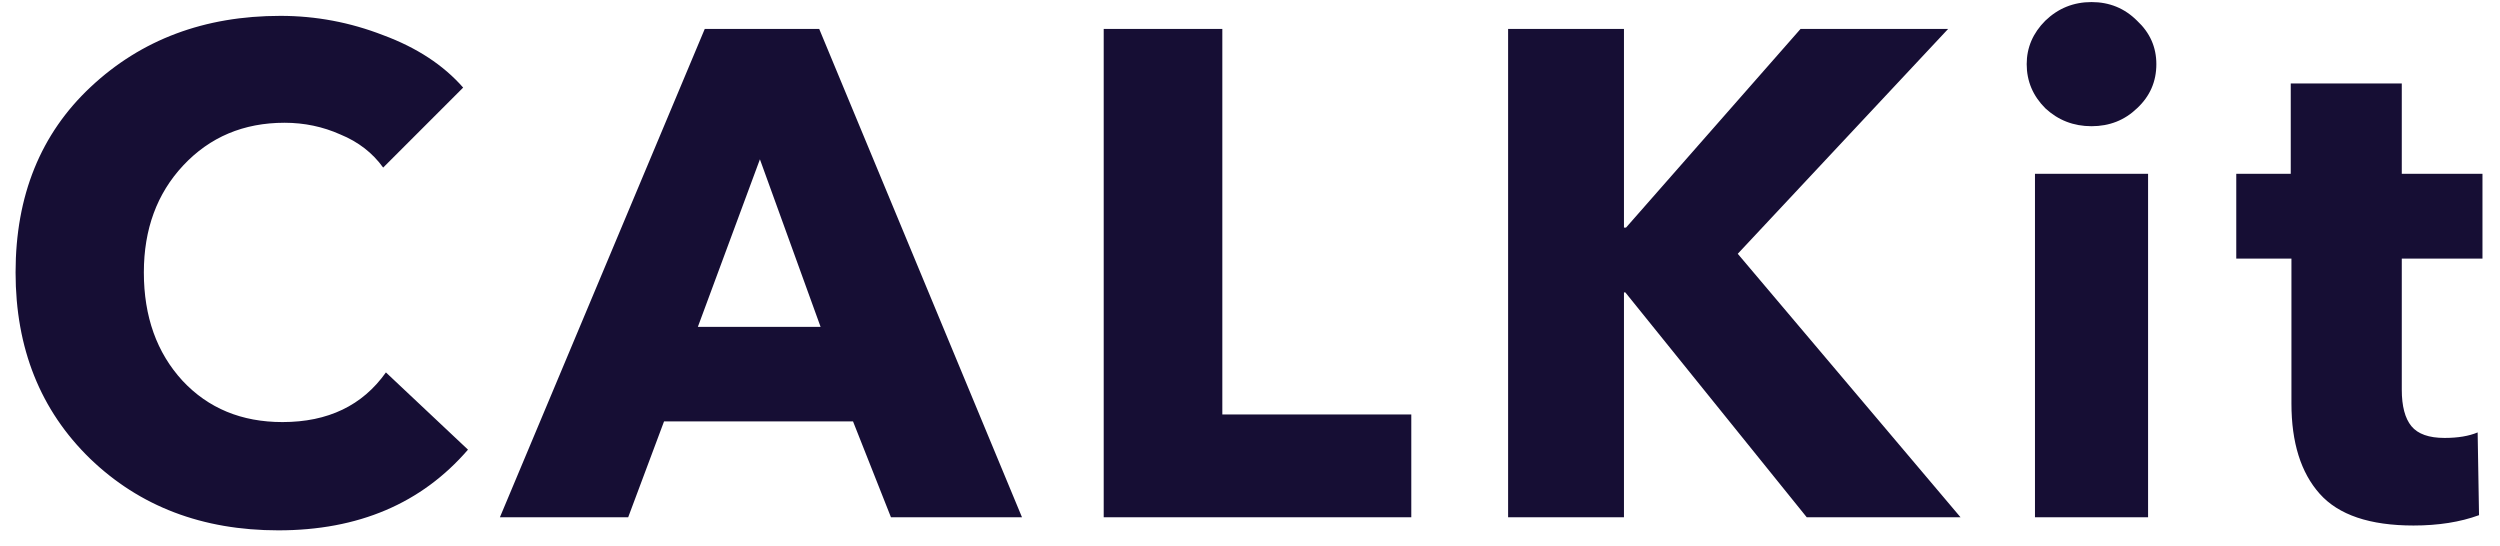 <svg width="87" height="19" viewBox="0 0 87 19" fill="none" xmlns="http://www.w3.org/2000/svg">
<path d="M16.286 15.648C14.67 17.52 12.47 18.456 9.686 18.456C7.046 18.456 4.862 17.624 3.134 15.96C1.406 14.28 0.542 12.12 0.542 9.48C0.542 6.808 1.414 4.656 3.158 3.024C4.918 1.376 7.118 0.552 9.758 0.552C10.99 0.552 12.182 0.776 13.334 1.224C14.502 1.656 15.43 2.264 16.118 3.048L13.334 5.832C12.966 5.32 12.47 4.936 11.846 4.68C11.238 4.408 10.59 4.272 9.902 4.272C8.478 4.272 7.302 4.768 6.374 5.76C5.462 6.736 5.006 7.976 5.006 9.48C5.006 11.016 5.454 12.272 6.35 13.248C7.246 14.208 8.406 14.688 9.83 14.688C11.414 14.688 12.614 14.112 13.43 12.96L16.286 15.648ZM35.565 18H31.005L29.685 14.664H23.109L21.861 18H17.397L24.525 1.008H28.509L35.565 18ZM28.557 11.376L26.445 5.544L24.285 11.376H28.557ZM49.113 18H38.409V1.008H42.537V14.424H49.113V18ZM68.226 18H62.874L56.562 10.176H56.514V18H52.482V1.008H56.514V7.92H56.586L62.658 1.008H67.794L60.474 8.832L68.226 18ZM75.041 2.232C75.041 2.84 74.817 3.352 74.369 3.768C73.937 4.184 73.409 4.392 72.785 4.392C72.161 4.392 71.625 4.184 71.177 3.768C70.745 3.336 70.529 2.824 70.529 2.232C70.529 1.656 70.745 1.152 71.177 0.72C71.625 0.288 72.161 0.072 72.785 0.072C73.409 0.072 73.937 0.288 74.369 0.72C74.817 1.136 75.041 1.64 75.041 2.232ZM74.753 18H70.817V6.048H74.753V18ZM86.39 9H83.582V13.56C83.582 14.136 83.694 14.56 83.918 14.832C84.142 15.104 84.526 15.24 85.07 15.24C85.534 15.24 85.918 15.176 86.222 15.048L86.27 17.928C85.614 18.168 84.854 18.288 83.99 18.288C82.47 18.288 81.382 17.92 80.726 17.184C80.07 16.448 79.742 15.4 79.742 14.04V9H77.822V6.048H79.718V2.904H83.582V6.048H86.39V9Z" fill="#160E34"/>
</svg>
